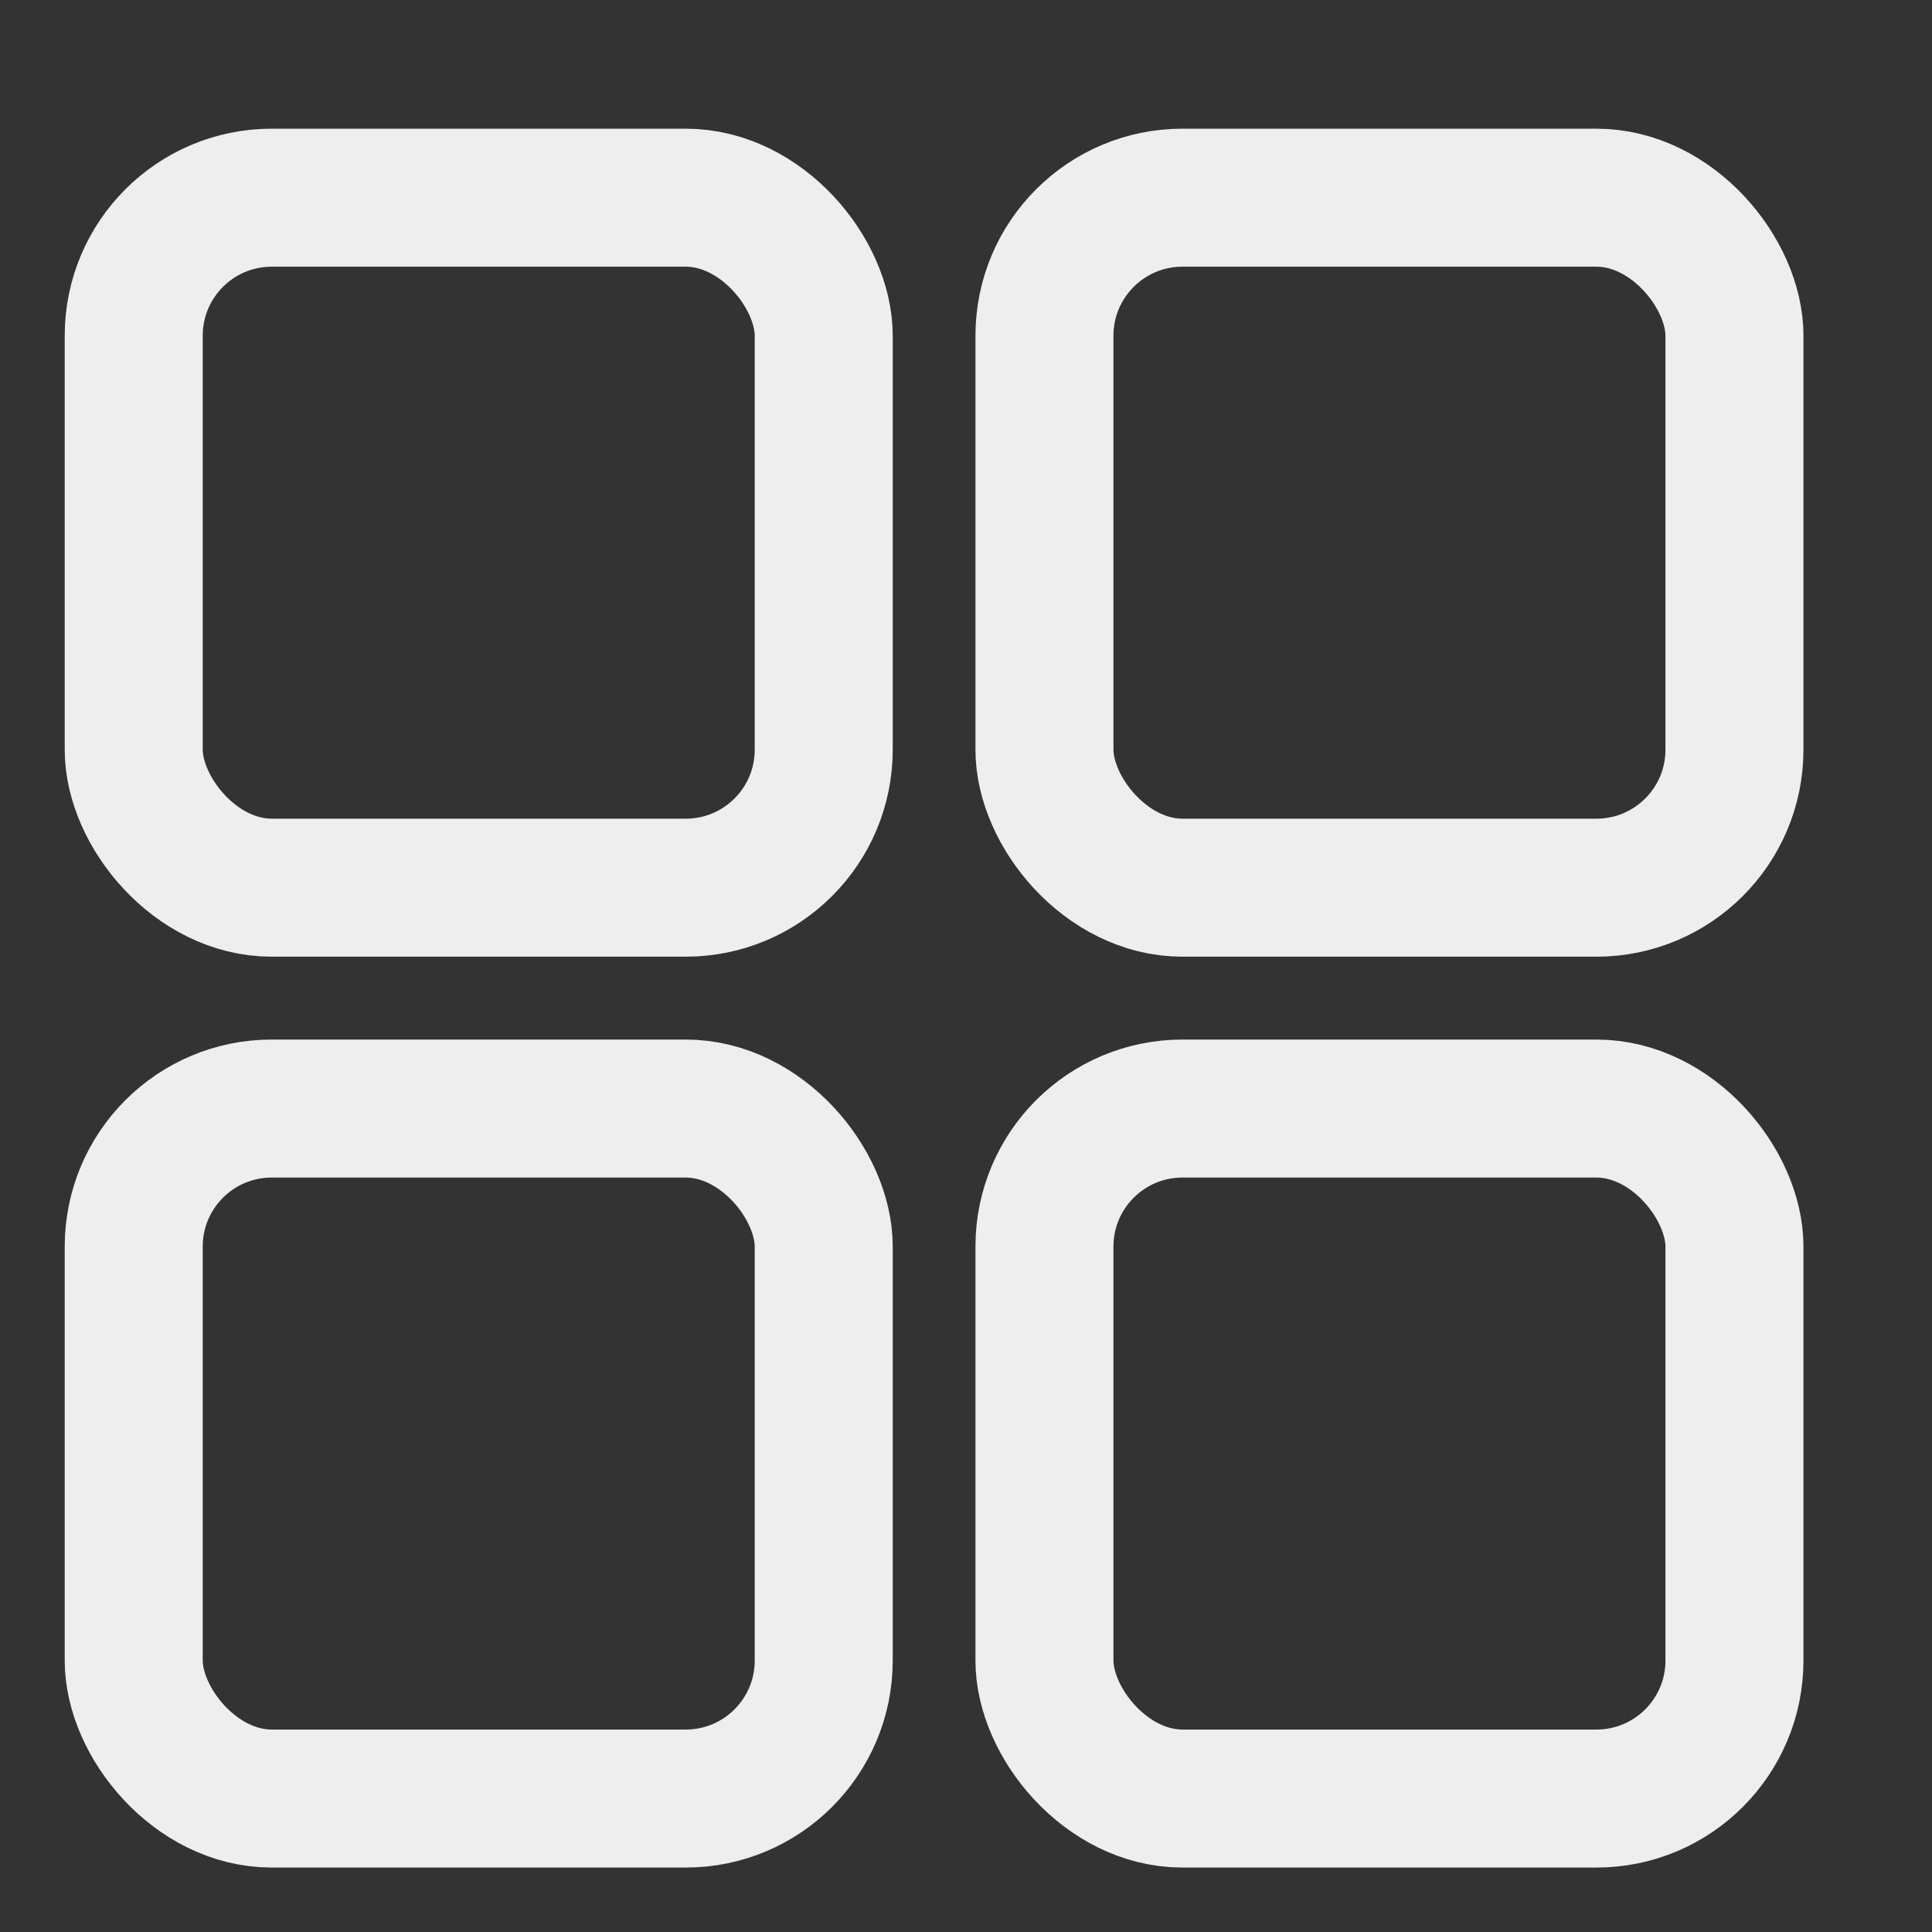 <svg width="28" height="28" viewBox="0 0 28 28" fill="none" xmlns="http://www.w3.org/2000/svg">
<rect x="0" y="0" width="28" height="28" fill="#333333" stroke="none"/>
<rect x="1.938" y="2.865" width="10" height="10" rx="2" stroke="#EEEEEE" stroke-width="2"/>
<rect x="1.938" y="16.066" width="10" height="10" rx="2" stroke="#EEEEEE" stroke-width="2"/>
<rect x="15.137" y="2.865" width="10" height="10" rx="2" stroke="#EEEEEE" stroke-width="2"/>
<rect x="15.137" y="16.066" width="10" height="10" rx="2" stroke="#EEEEEE" stroke-width="2"/>
</svg>
